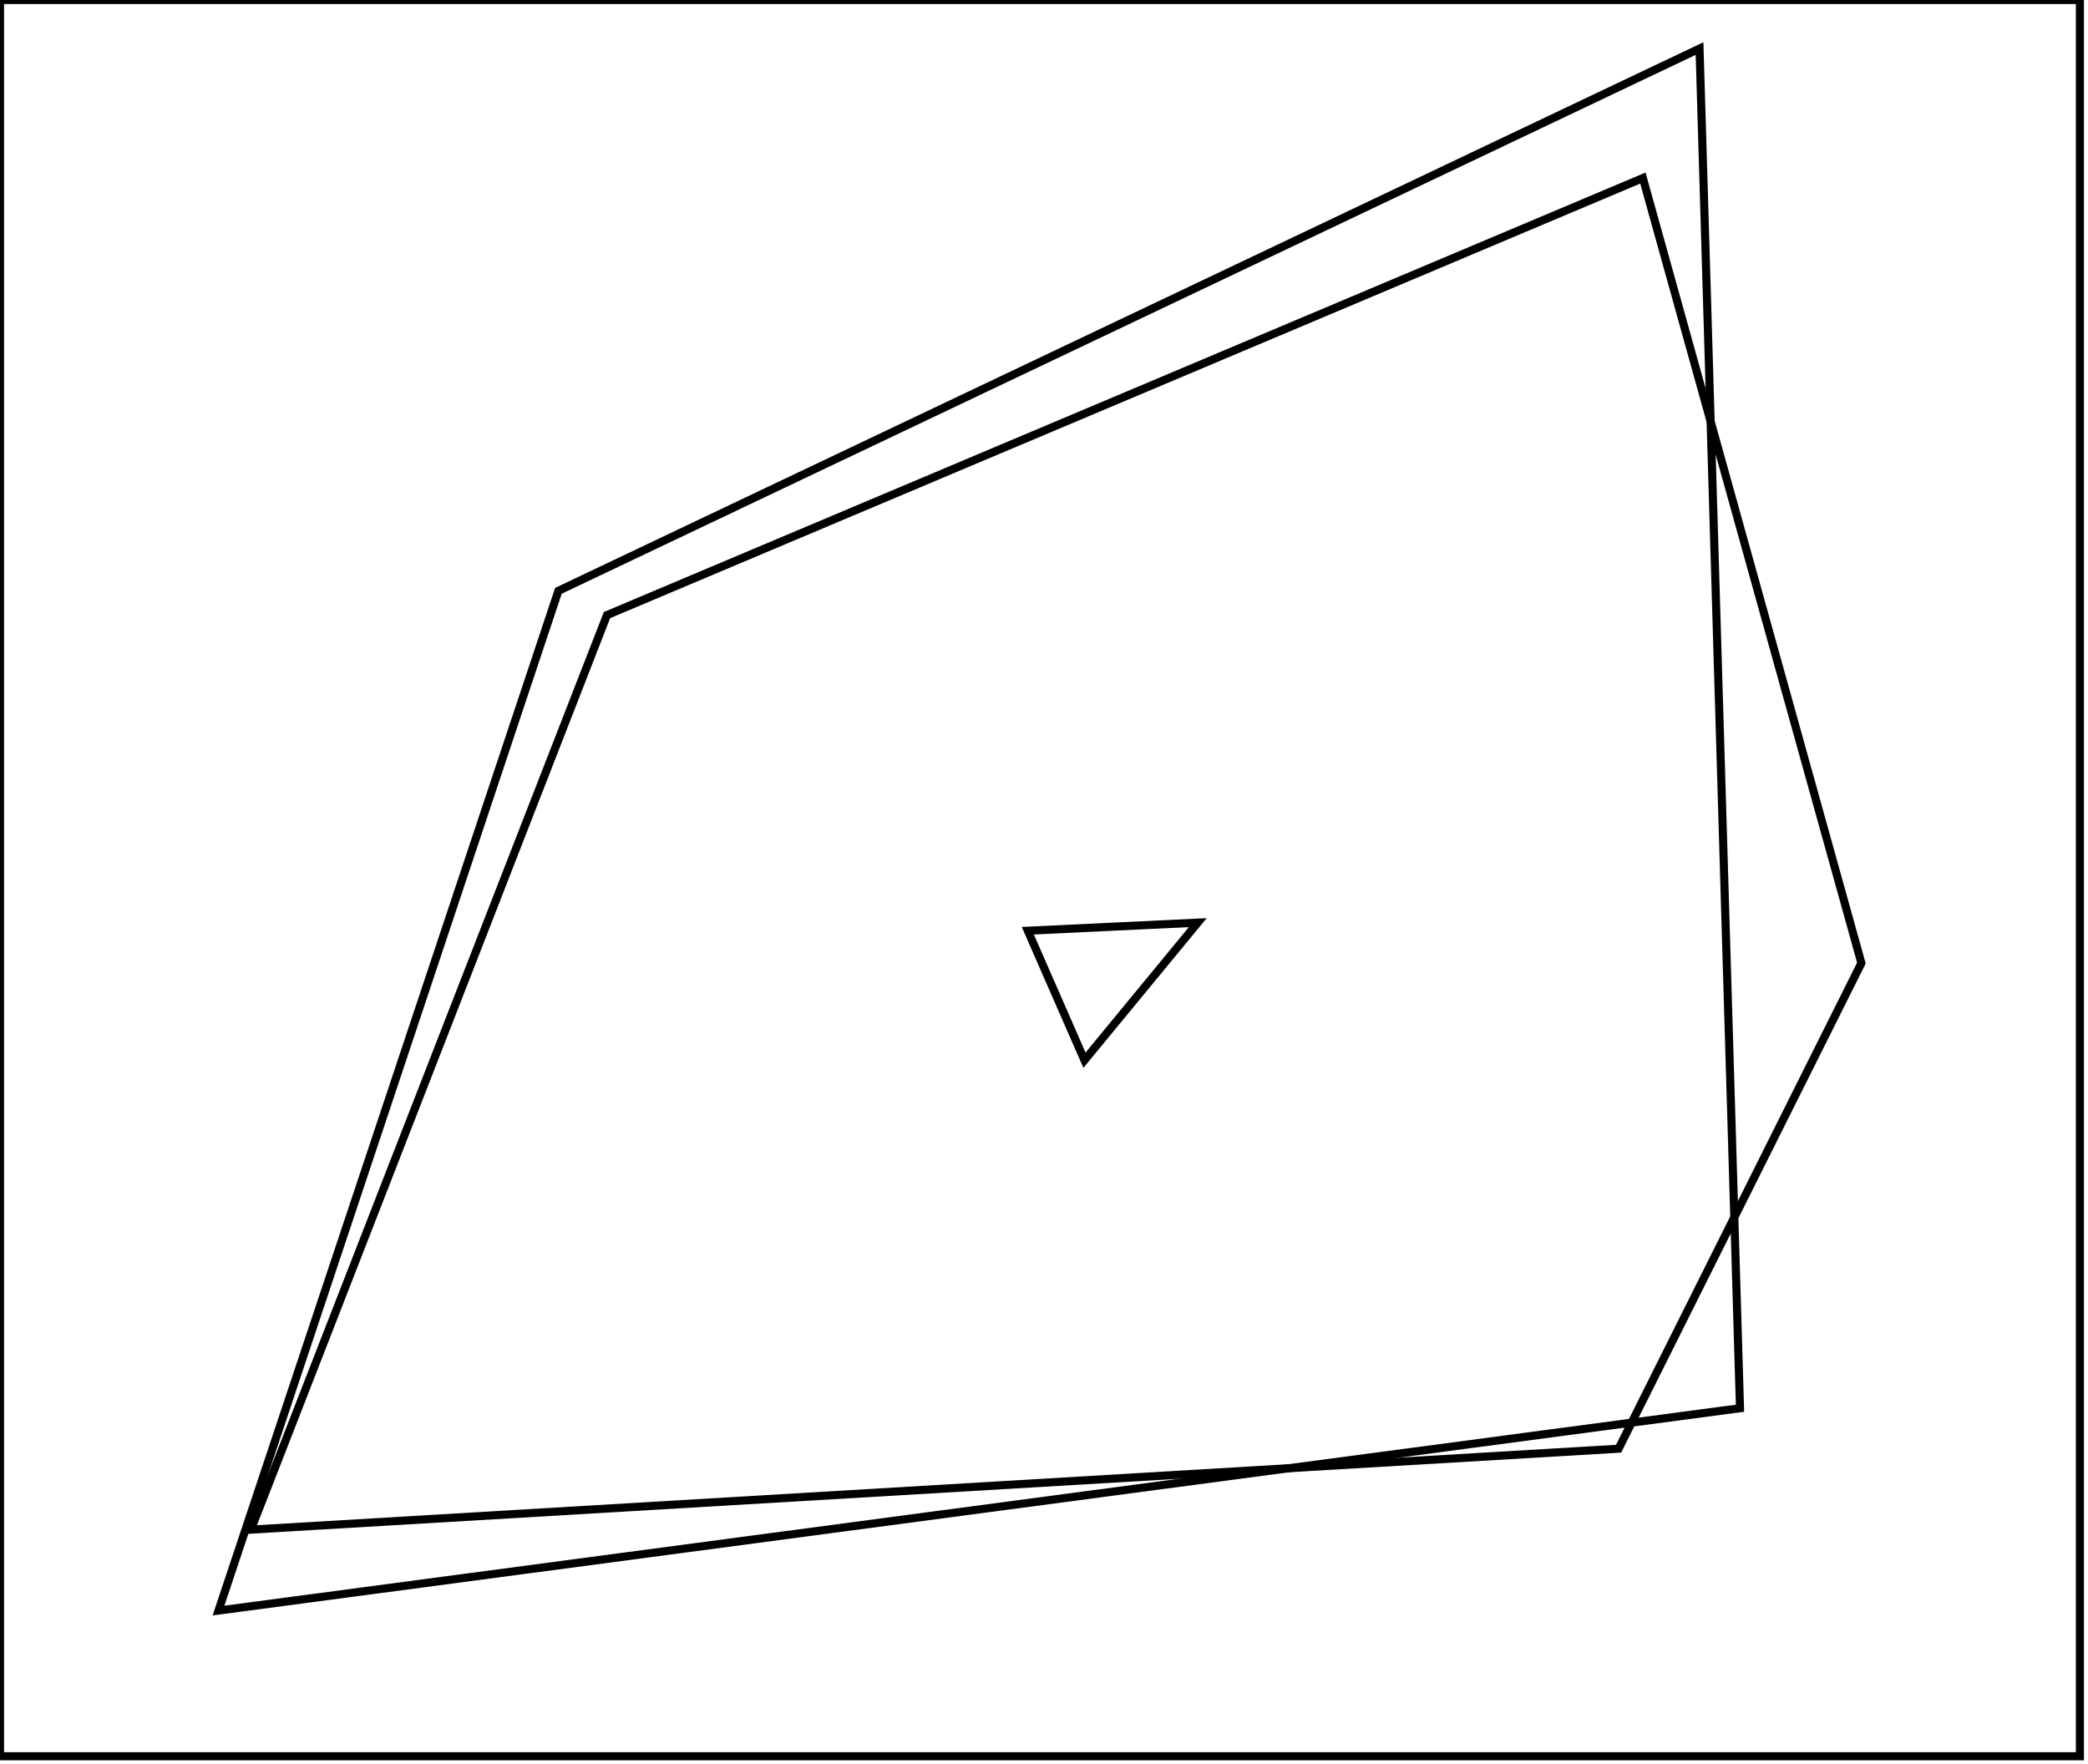 <?xml version="1.0" encoding="utf-8" ?>
<svg baseProfile="full" height="218" version="1.1" width="258" xmlns="http://www.w3.org/2000/svg" xmlns:ev="http://www.w3.org/2001/xml-events" xmlns:xlink="http://www.w3.org/1999/xlink"><defs /><rect fill="white" height="218" width="258" x="0" y="0" /><path d="M 148,114 L 127,115 L 134,131 Z" fill="none" stroke="black" stroke-width="1" /><path d="M 203,22 L 75,76 L 31,189 L 200,179 L 230,119 Z" fill="none" stroke="black" stroke-width="1" /><path d="M 210,6 L 215,174 L 27,199 L 69,73 Z" fill="none" stroke="black" stroke-width="1" /><path d="M 0,0 L 0,217 L 257,217 L 257,0 Z" fill="none" stroke="black" stroke-width="1" /></svg>
